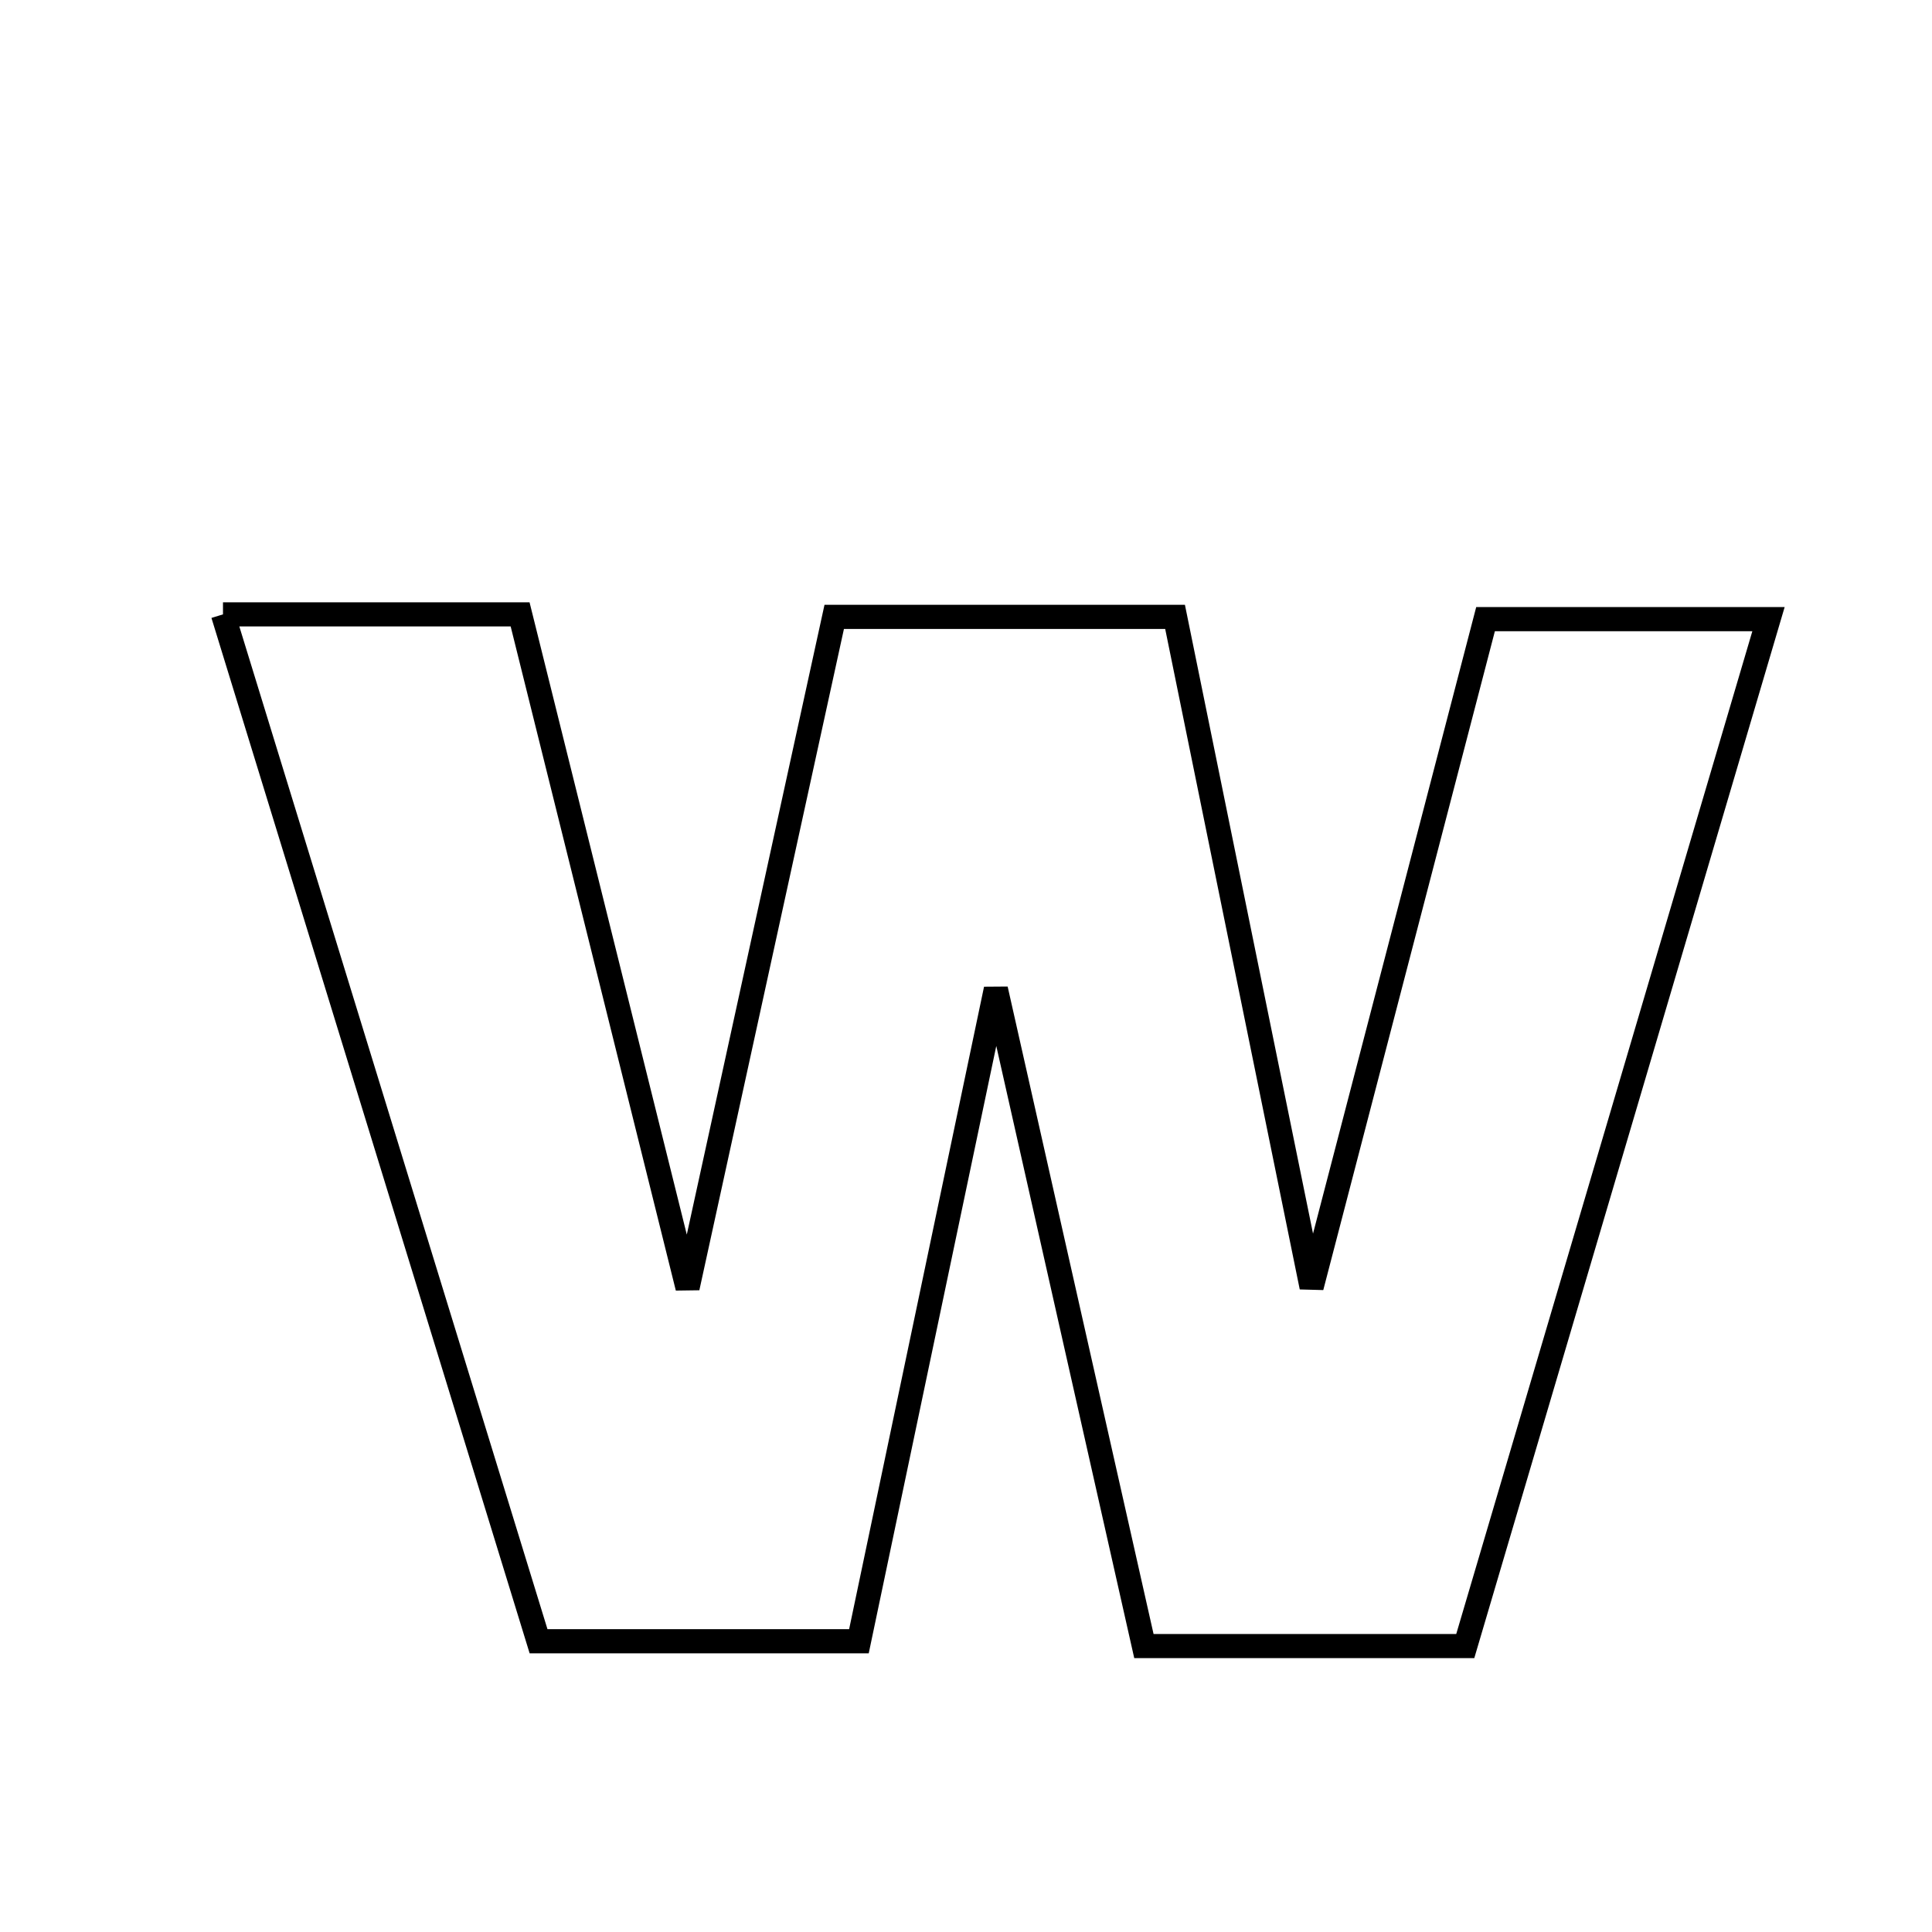 <svg xmlns="http://www.w3.org/2000/svg" viewBox="0.0 0.0 24.0 24.0" height="200px" width="200px"><path fill="none" stroke="black" stroke-width=".3" stroke-opacity="1.0"  filling="0" d="M2.77 7.632 C4.088 7.632 5.182 7.632 6.461 7.632 C7.122 10.289 7.774 12.912 8.541 15.996 C9.197 12.997 9.767 10.389 10.363 7.663 C11.766 7.663 13.089 7.663 14.597 7.663 C15.126 10.261 15.651 12.836 16.293 15.988 C17.081 12.965 17.745 10.414 18.454 7.691 C19.5 7.691 20.578 7.691 21.969 7.691 C20.718 11.928 19.484 16.107 18.202 20.448 C16.79 20.448 15.602 20.448 14.21 20.448 C13.635 17.898 13.064 15.364 12.371 12.288 C11.729 15.347 11.21 17.818 10.67 20.388 C9.385 20.388 8.21 20.388 6.69 20.388 C5.428 16.282 4.125 12.04 2.77 7.632"></path></svg>